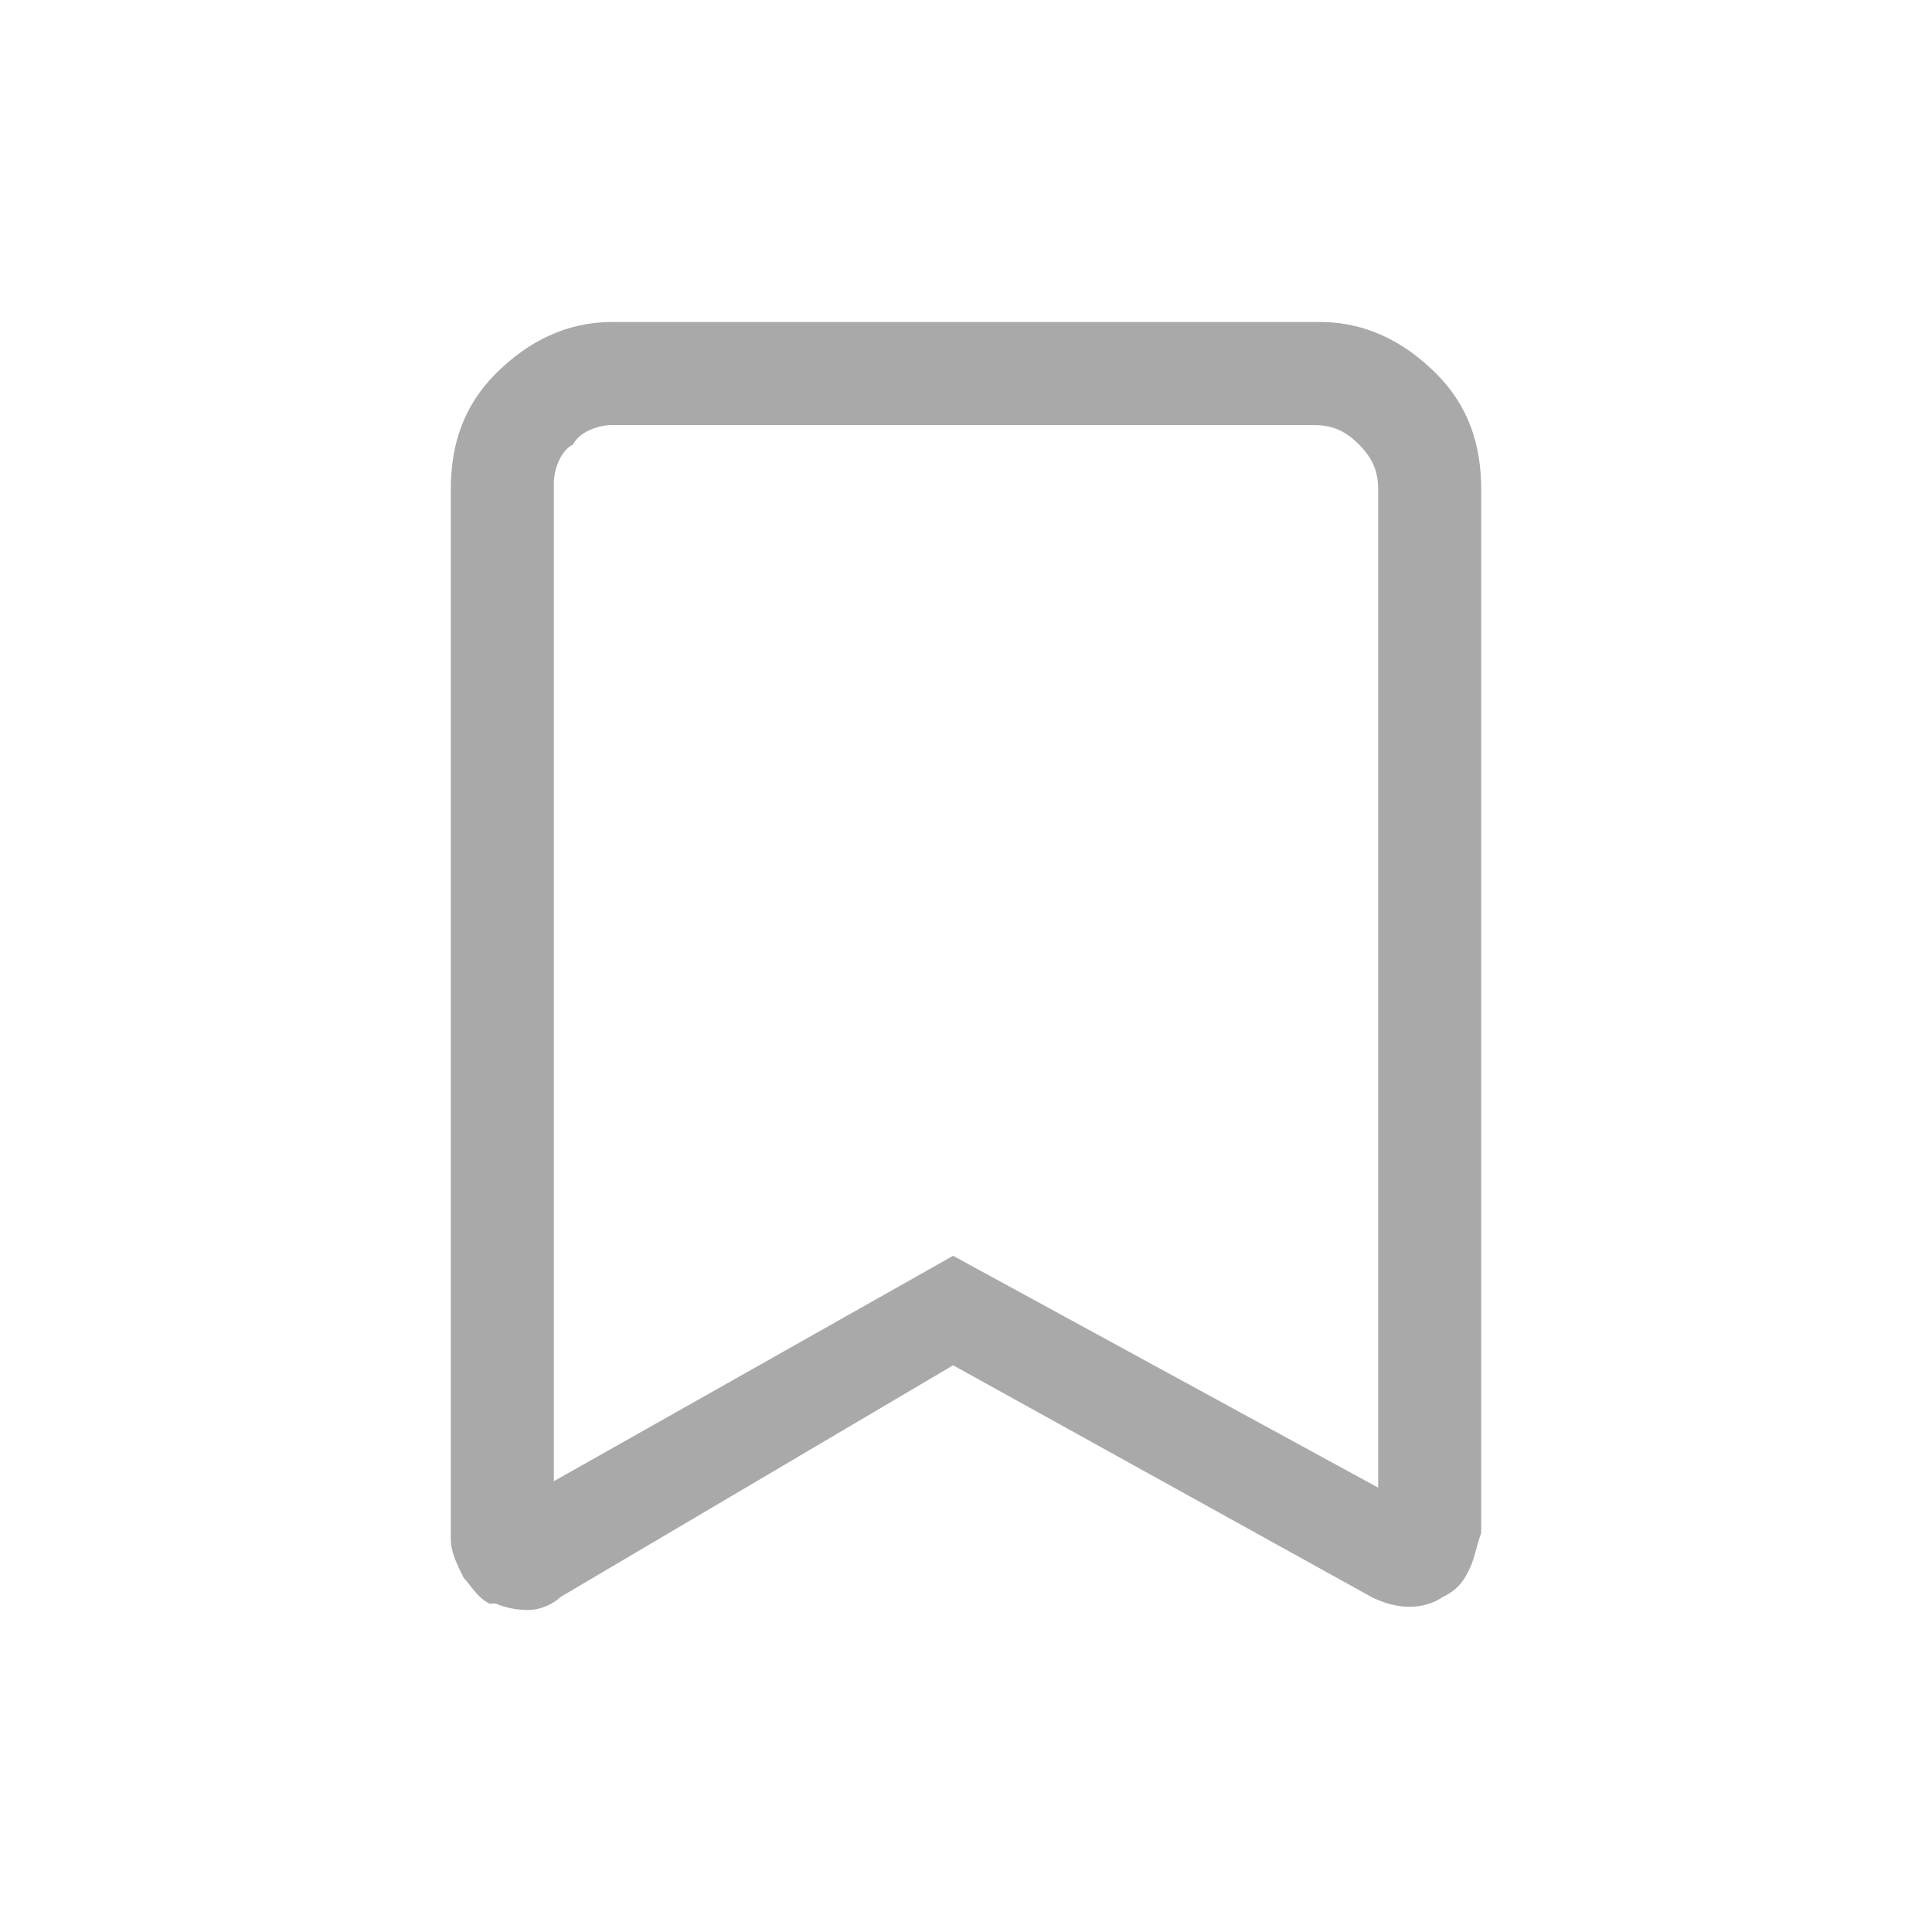 <?xml version="1.0" encoding="utf-8"?>
<!-- Generator: Adobe Illustrator 24.0.0, SVG Export Plug-In . SVG Version: 6.00 Build 0)  -->
<svg version="1.1" id="Layer_1" xmlns="http://www.w3.org/2000/svg" xmlns:xlink="http://www.w3.org/1999/xlink" x="0px" y="0px"
	 viewBox="0 0 30 30" style="enable-background:new 0 0 30 30;" xml:space="preserve">
<style type="text/css">
	.st0{fill:#A9A9A9;}
</style>
<path class="st0" d="M8.7,24.8l6.1-3.6l6.5,3.6c0.4,0.2,0.8,0.2,1.1,0c0.2-0.1,0.3-0.2,0.4-0.4c0.1-0.2,0.1-0.3,0.2-0.6V7.6
	c0-0.7-0.2-1.3-0.7-1.8C21.8,5.3,21.2,5,20.5,5l-11,0C8.8,5,8.2,5.3,7.7,5.8C7.2,6.3,7,6.9,7,7.6v16.3c0,0.2,0.1,0.4,0.2,0.6
	c0.1,0.1,0.2,0.3,0.4,0.4l0.1,0C7.7,24.9,7.9,25,8.2,25C8.4,25,8.6,24.9,8.7,24.8 M21.4,23.1l-6.6-3.6L8.6,23l0-15.5
	c0-0.2,0.1-0.5,0.3-0.6C9,6.7,9.3,6.6,9.5,6.6l10.9,0c0.3,0,0.5,0.1,0.7,0.3c0.2,0.2,0.3,0.4,0.3,0.7V23.1z"/>
</svg>
